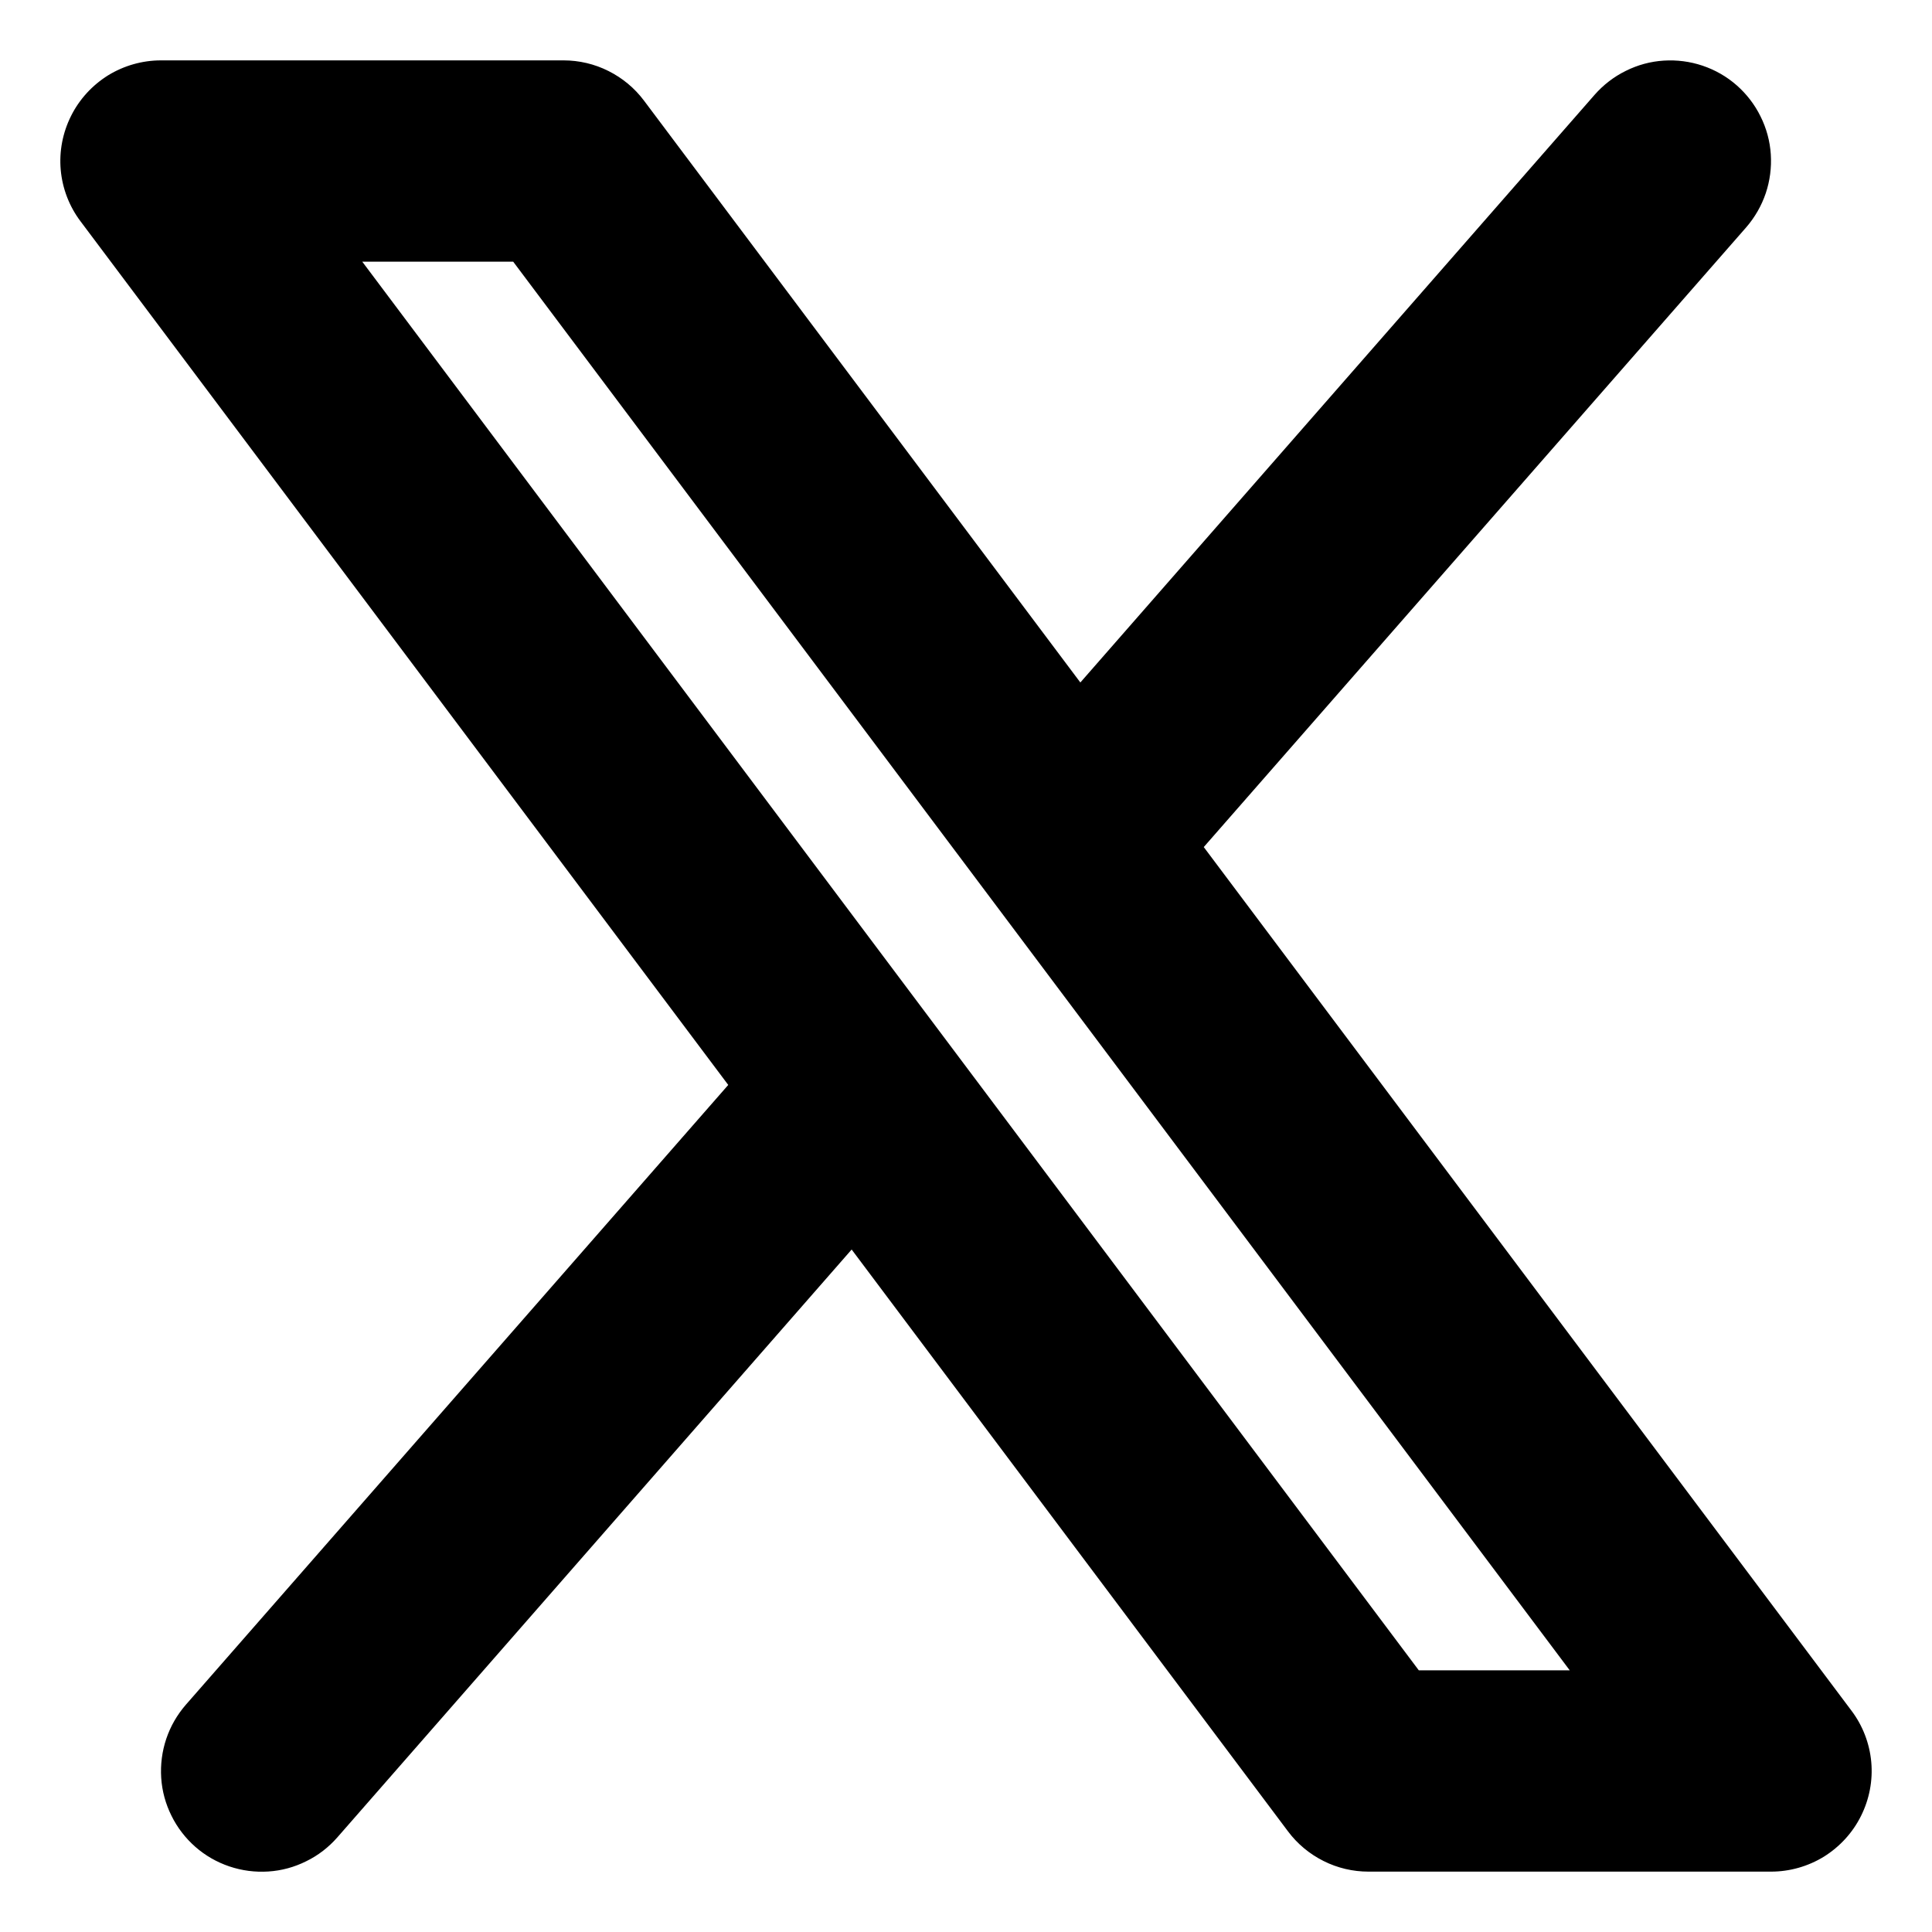 <svg width="16" height="16" viewBox="0 0 16 16" fill="none" xmlns="http://www.w3.org/2000/svg">
<path fill-rule="evenodd" clip-rule="evenodd" d="M14.461 1.883C14.533 1.8 14.588 1.704 14.623 1.601C14.658 1.497 14.672 1.387 14.665 1.278C14.658 1.169 14.629 1.062 14.58 0.964C14.532 0.866 14.464 0.778 14.382 0.706C14.3 0.634 14.204 0.579 14.1 0.544C13.996 0.509 13.887 0.495 13.778 0.502C13.668 0.509 13.562 0.538 13.464 0.587C13.366 0.635 13.278 0.703 13.206 0.785L8.947 5.652L5.333 0.833C5.256 0.73 5.155 0.646 5.039 0.588C4.924 0.53 4.796 0.5 4.667 0.5H1.333C1.179 0.5 1.027 0.543 0.895 0.624C0.764 0.706 0.657 0.822 0.588 0.961C0.519 1.099 0.489 1.254 0.503 1.408C0.517 1.562 0.574 1.71 0.667 1.833L6.031 8.985L1.539 14.118C1.467 14.201 1.412 14.296 1.377 14.4C1.342 14.504 1.328 14.614 1.335 14.723C1.342 14.832 1.371 14.939 1.42 15.037C1.468 15.135 1.536 15.223 1.618 15.295C1.7 15.367 1.796 15.422 1.9 15.457C2.004 15.492 2.113 15.506 2.222 15.499C2.332 15.492 2.438 15.463 2.536 15.414C2.635 15.366 2.722 15.298 2.794 15.216L7.053 10.348L10.667 15.167C10.744 15.27 10.845 15.354 10.961 15.412C11.076 15.47 11.204 15.5 11.333 15.5H14.667C14.821 15.5 14.973 15.457 15.105 15.376C15.236 15.294 15.343 15.178 15.412 15.039C15.481 14.901 15.511 14.746 15.497 14.592C15.483 14.438 15.426 14.29 15.333 14.167L9.969 7.015L14.461 1.883ZM11.75 13.833L3 2.167H4.25L13 13.833H11.75Z" fill="black"/>
</svg>
